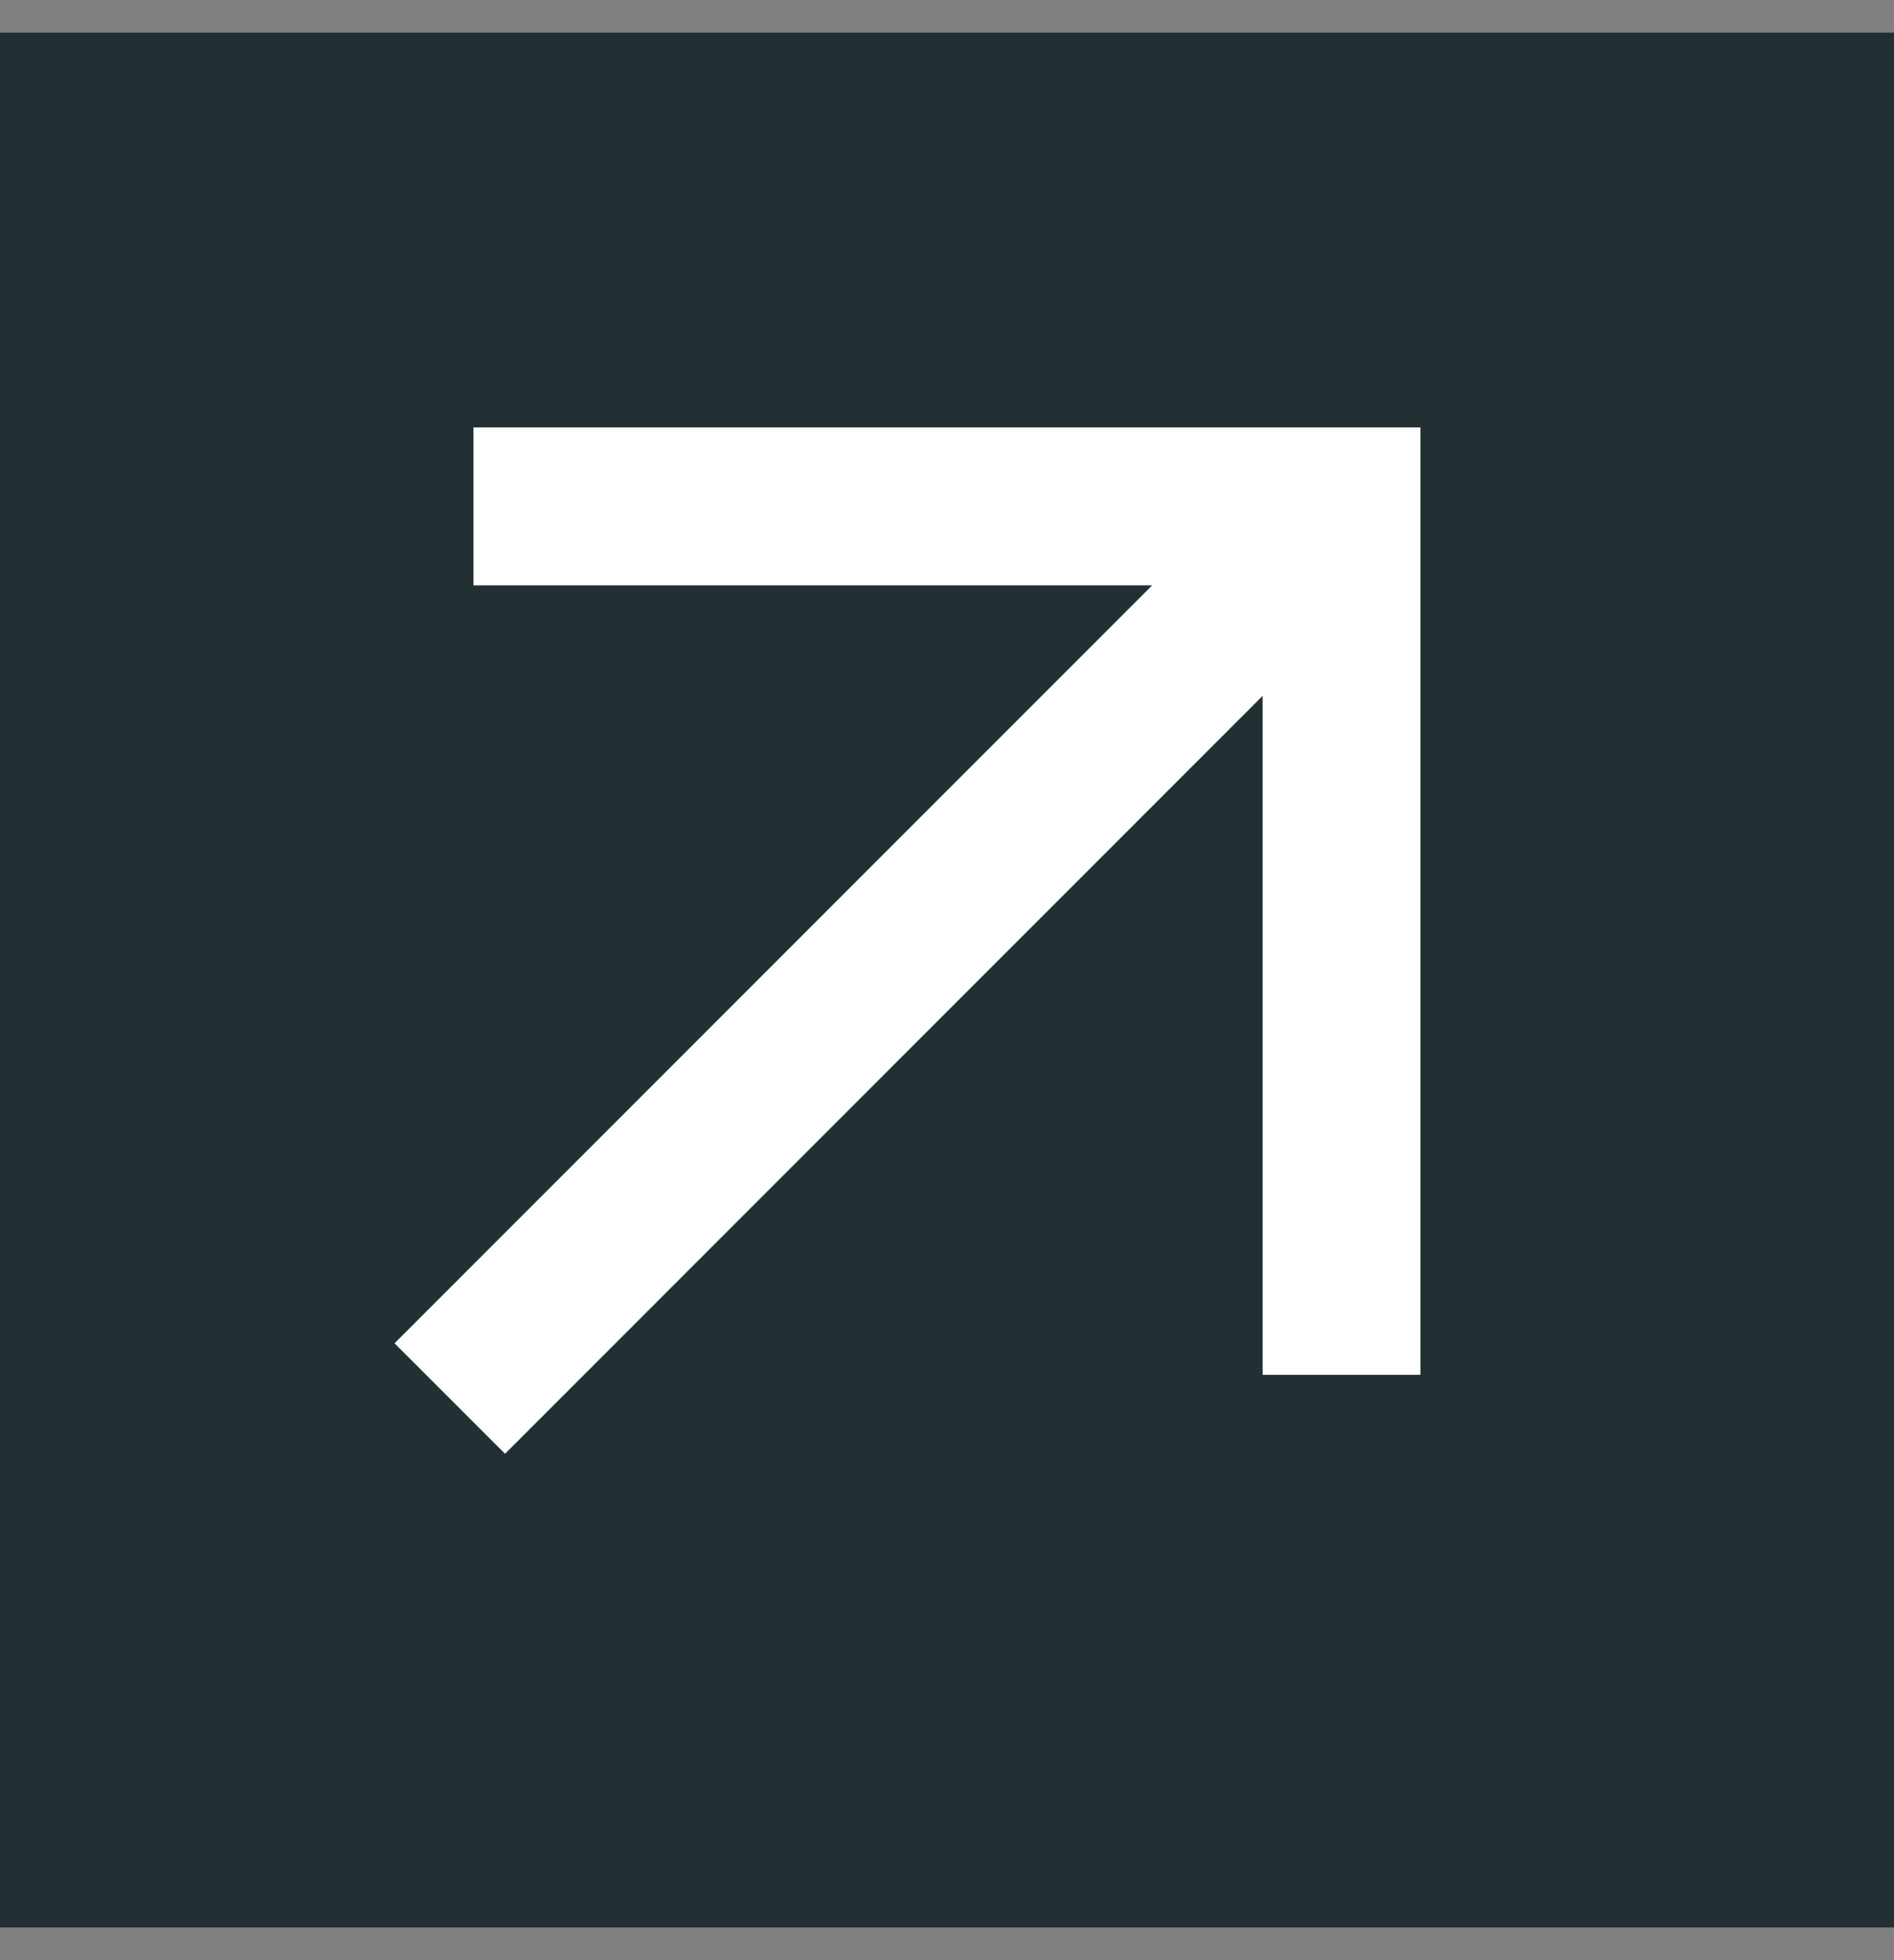 <svg width="29" height="30" viewBox="0 0 29 30" fill="none" xmlns="http://www.w3.org/2000/svg">
<rect x="0" y="0" width="29" height="30" fill="#808080" stroke="none"/>
<rect width="29" height="29" transform="translate(0 0.5)" fill="#222F33"/>
<mask id="mask0_2782_1935" style="mask-type:alpha" maskUnits="userSpaceOnUse" x="0" y="0" width="29" height="30">
<rect y="0.5" width="29" height="29" fill="white"/>
</mask>
<g mask="url(#mask0_2782_1935)">
<path d="M7.733 22.25L6.041 20.559L17.641 8.959H7.249V6.542H21.749V21.042H19.333V10.65L7.733 22.25Z" fill="white"/>
</g>
</svg>
